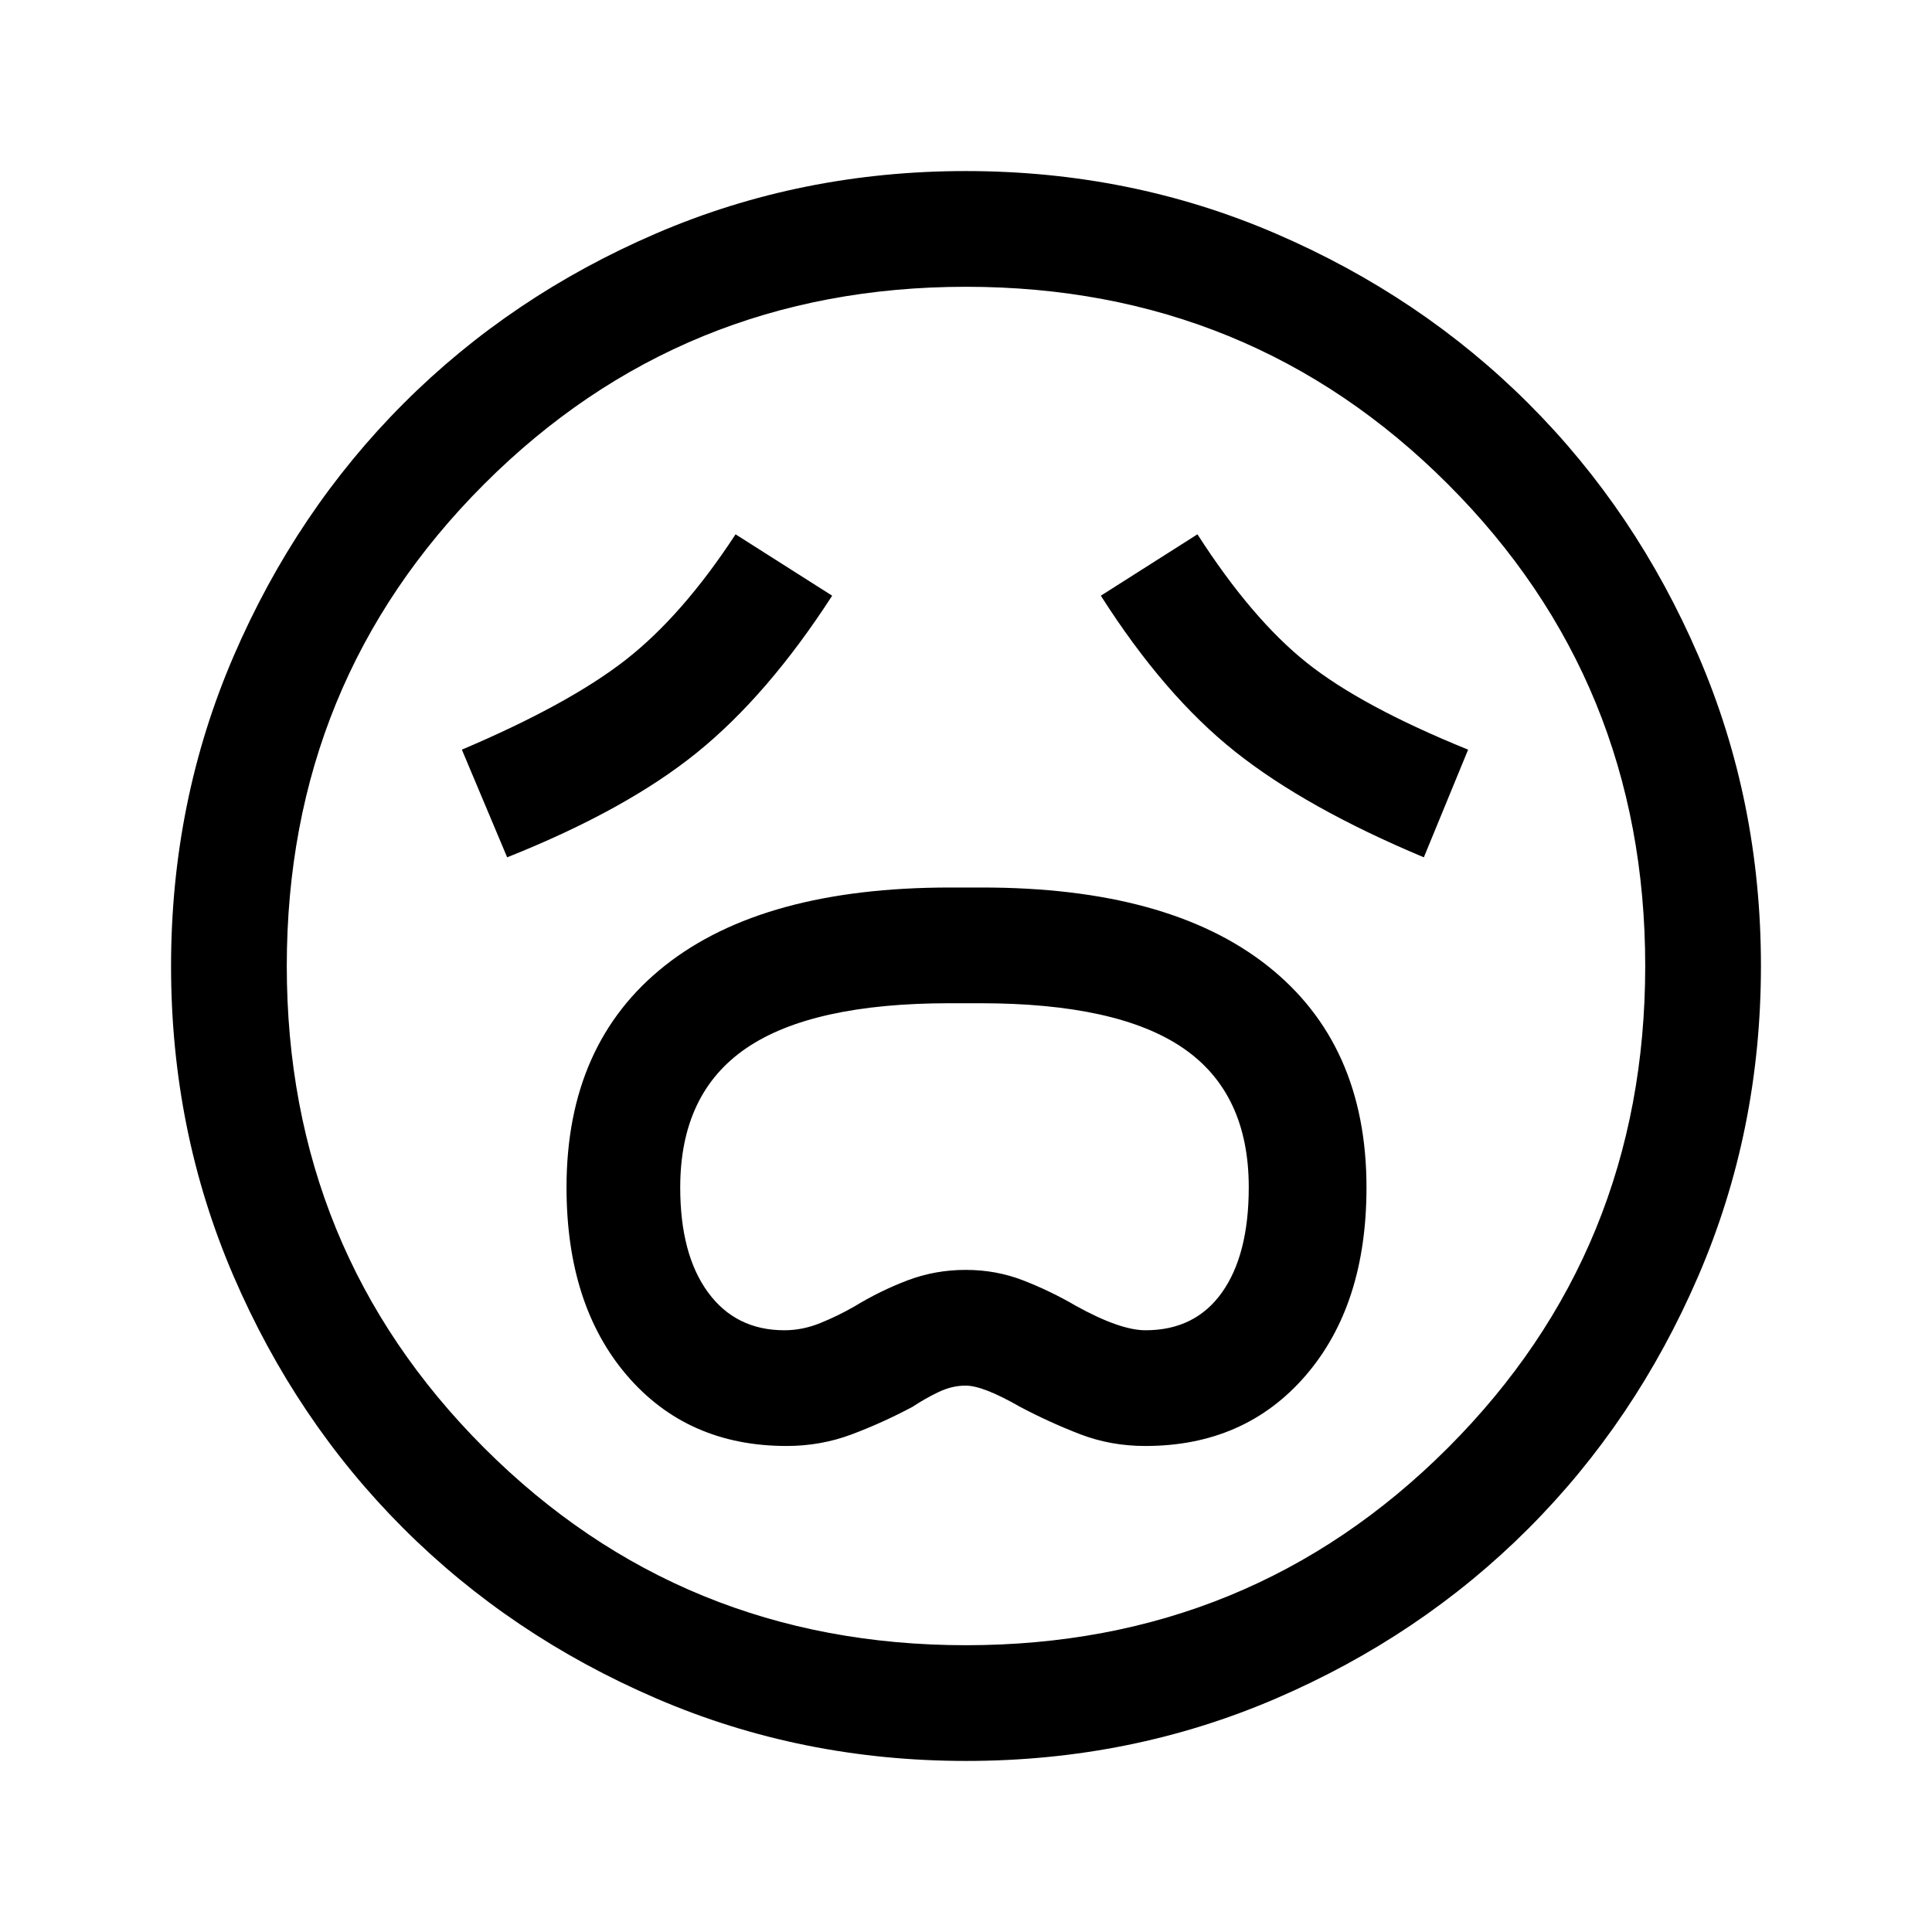 <svg xmlns="http://www.w3.org/2000/svg" height="48" viewBox="0 96 960 960" width="48"><path d="M390.867 814.5q16.956 0 32.294-5.75Q438.5 803 453.5 795q6-4 12.75-7.25t13.55-3.25q8.7 0 26.973 10.5 14.738 7.8 29.927 13.65 15.19 5.85 32.404 5.85 49.503 0 79.699-35.05Q679 744.4 679 686.068q0-71.368-49.242-110.218Q580.516 537 488 537h-15.93q-92.594 0-141.582 38.737T281.5 685.988q0 58.466 30.051 93.489 30.052 35.023 79.316 35.023ZM389.76 757q-24.16 0-37.96-18.854-13.8-18.853-13.8-52.085 0-46.798 32.75-69.179Q403.5 594.5 471.926 594.5h15.094q68.427 0 100.953 22.358 32.527 22.357 32.527 69.105 0 33.537-13.335 52.287Q593.829 757 569.21 757q-12.71 0-34.71-12.2-12.5-7.3-26-12.55Q495 727 479.888 727q-15.112 0-28.75 5.139T424.5 745.192q-8 4.6-16.84 8.204-8.84 3.604-17.9 3.604ZM252 522q59-23.5 94.25-52t67.25-78l-48-30.5Q339 402 310.743 424q-28.257 22-81.243 44.5L252 522Zm455.5 0 22-53.5q-53-21.5-80.25-43.25T595 361.5L547 392q31.5 49.5 66.75 77.5T707.5 522ZM480.064 971q-81.971 0-154.135-31.132-72.165-31.131-125.547-84.5Q147 802 116 729.977q-31-72.024-31-153.913 0-81.971 31.132-154.135 31.131-72.165 84.5-125.547Q254 243 326.023 212q72.023-31 153.913-31 81.971 0 154.135 31.132 72.165 31.131 125.547 84.5Q813 350 844 422.023q31 72.023 31 153.913 0 81.97-31.132 154.135-31.131 72.165-84.5 125.547Q706 909 633.977 940q-72.023 31-153.913 31ZM480 576Zm0 337.5q141.375 0 239.438-98.062Q817.5 717.375 817.5 576t-98.062-239.438Q621.375 238.5 480 238.5t-239.438 98.062Q142.5 434.625 142.5 576t98.062 239.438Q338.625 913.5 480 913.5Z"/></svg>